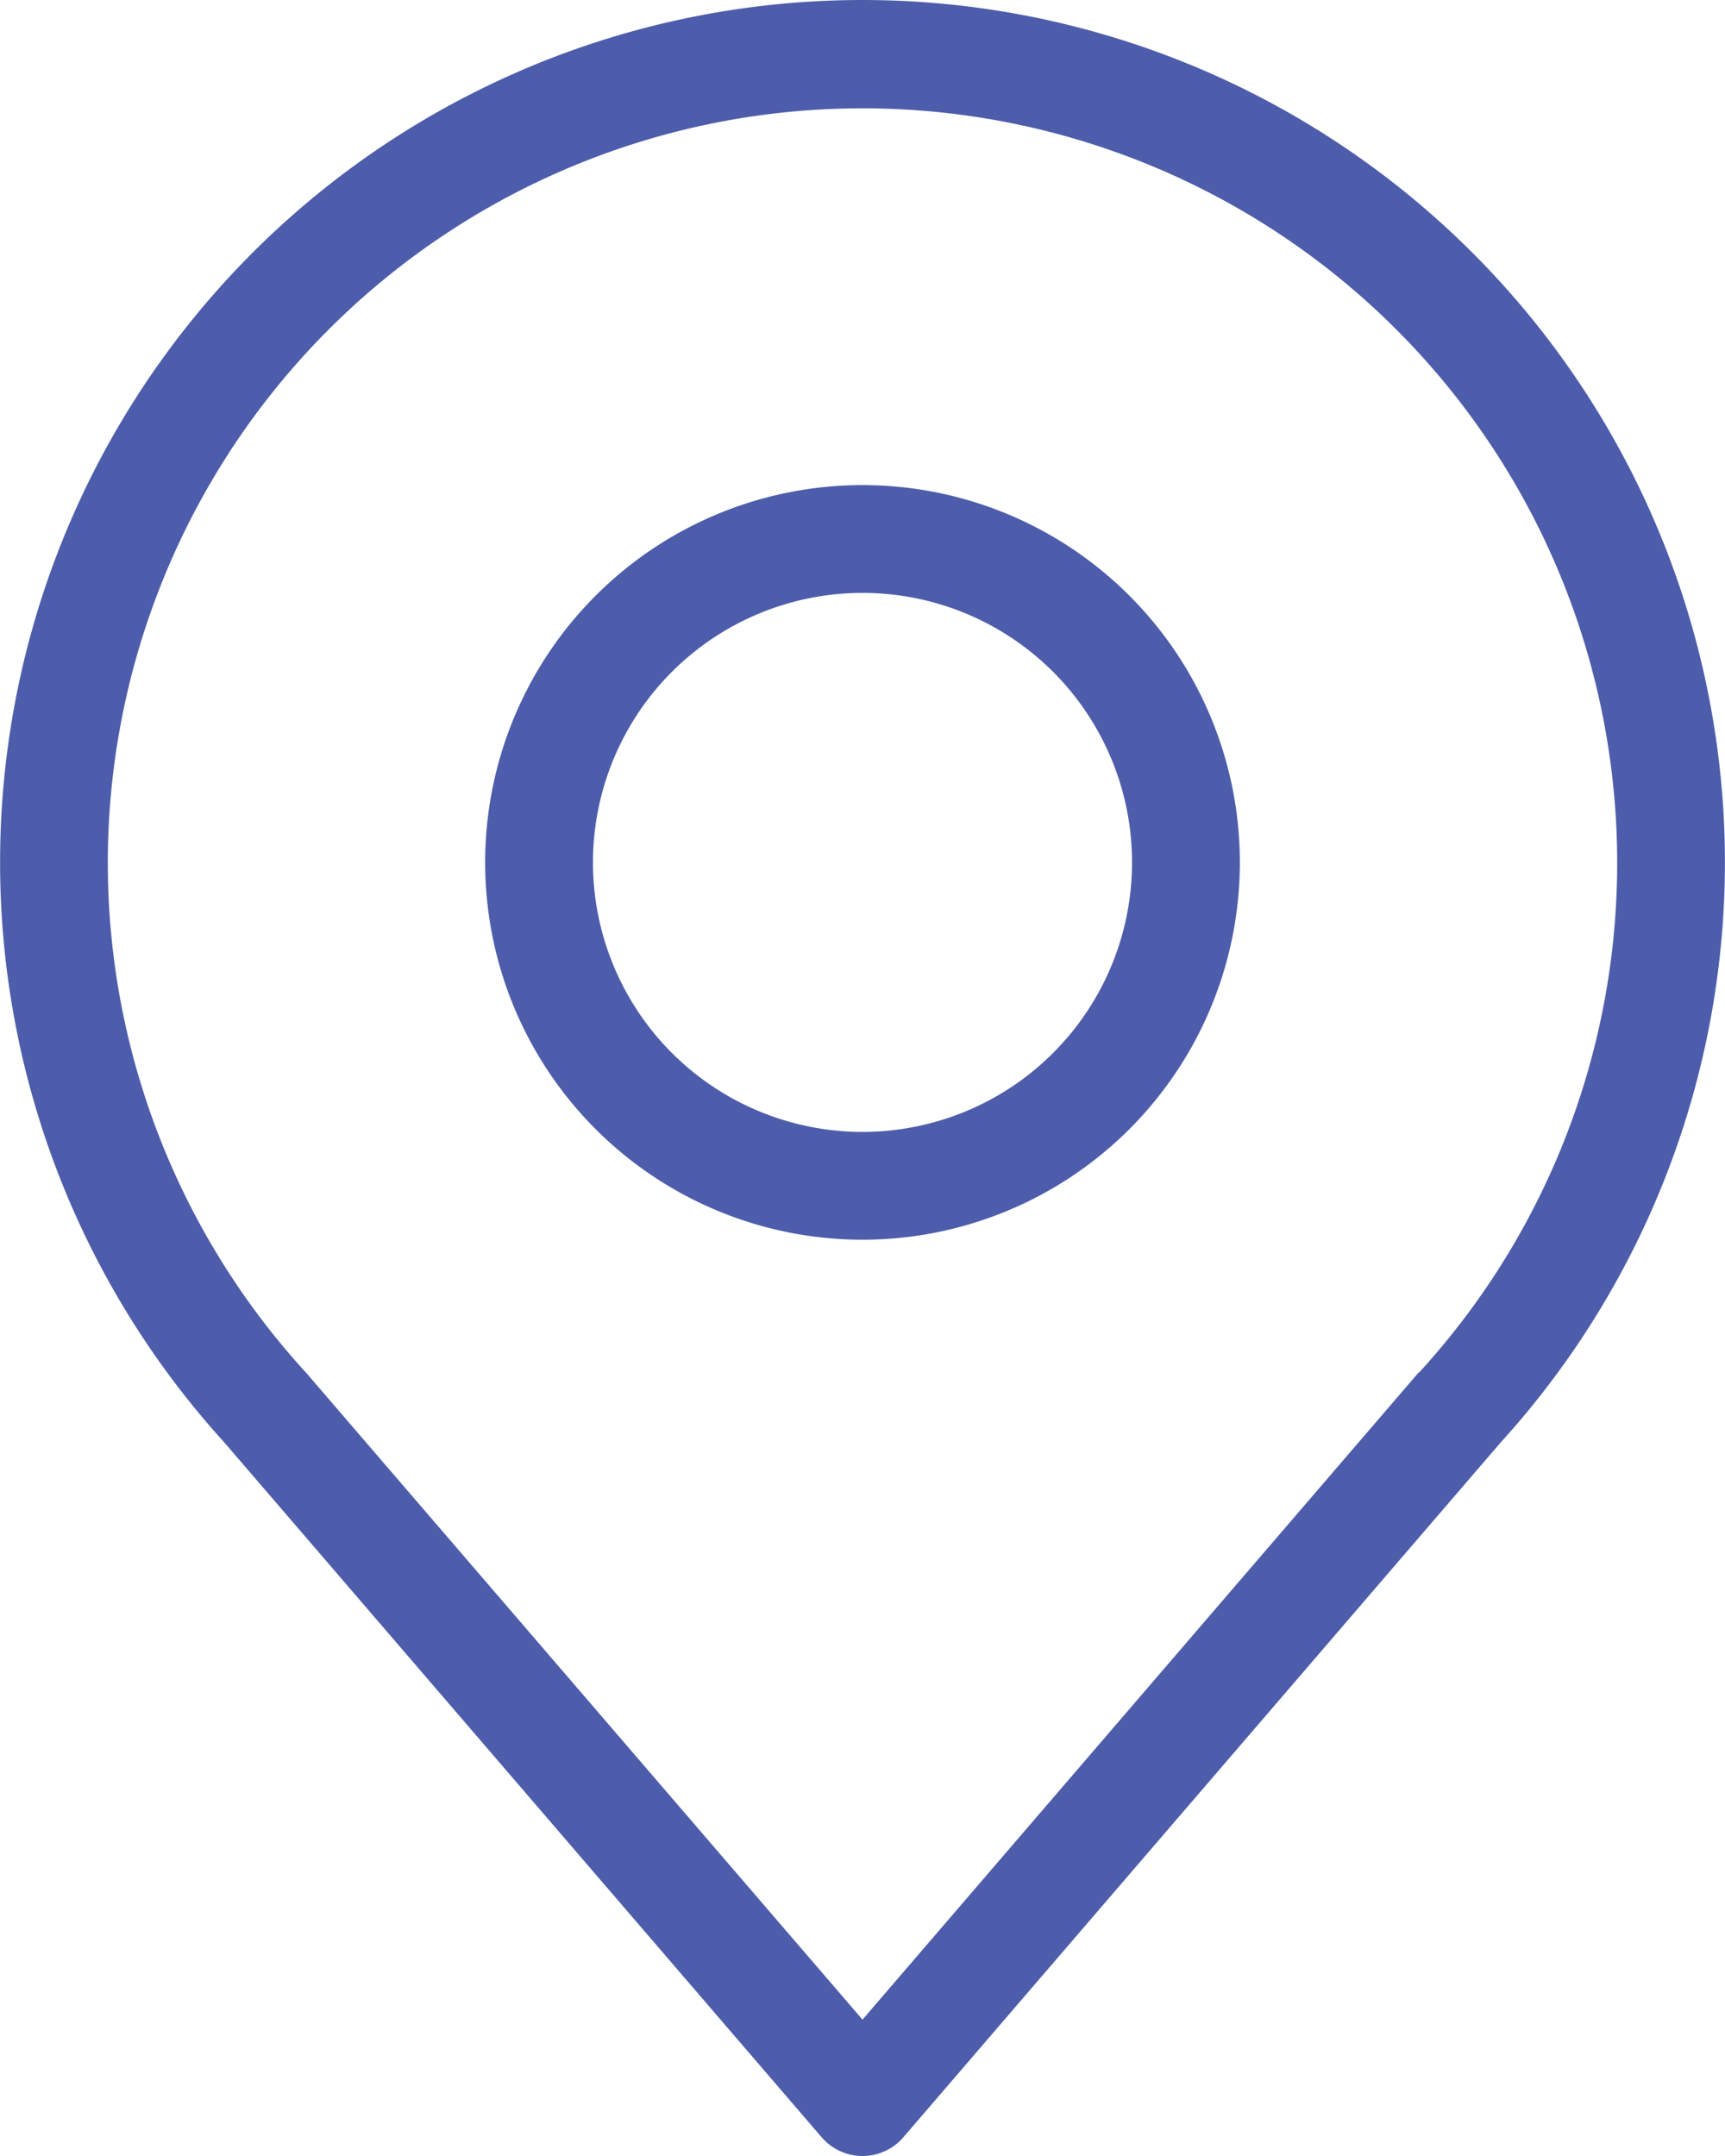 <svg xmlns="http://www.w3.org/2000/svg" width="32" height="40" viewBox="0 0 32 40">
  <g id="Icons" transform="translate(-9 -5)">
    <path id="Path_1388" data-name="Path 1388" d="M25,5A16,16,0,0,0,13.16,31.76L24.24,44.65a1,1,0,0,0,1.52,0L36.84,31.76A16,16,0,0,0,25,5ZM35.32,30.46,25,42.47l-10.32-12a14,14,0,1,1,20.64,0Z" fill="#4d5dab"/>
    <path id="Path_1389" data-name="Path 1389" d="M25,14a7,7,0,1,0,7,7A7,7,0,0,0,25,14Zm0,12a5,5,0,1,1,5-5,5,5,0,0,1-5,5Z" fill="#4d5dab"/>
  </g>
</svg>
